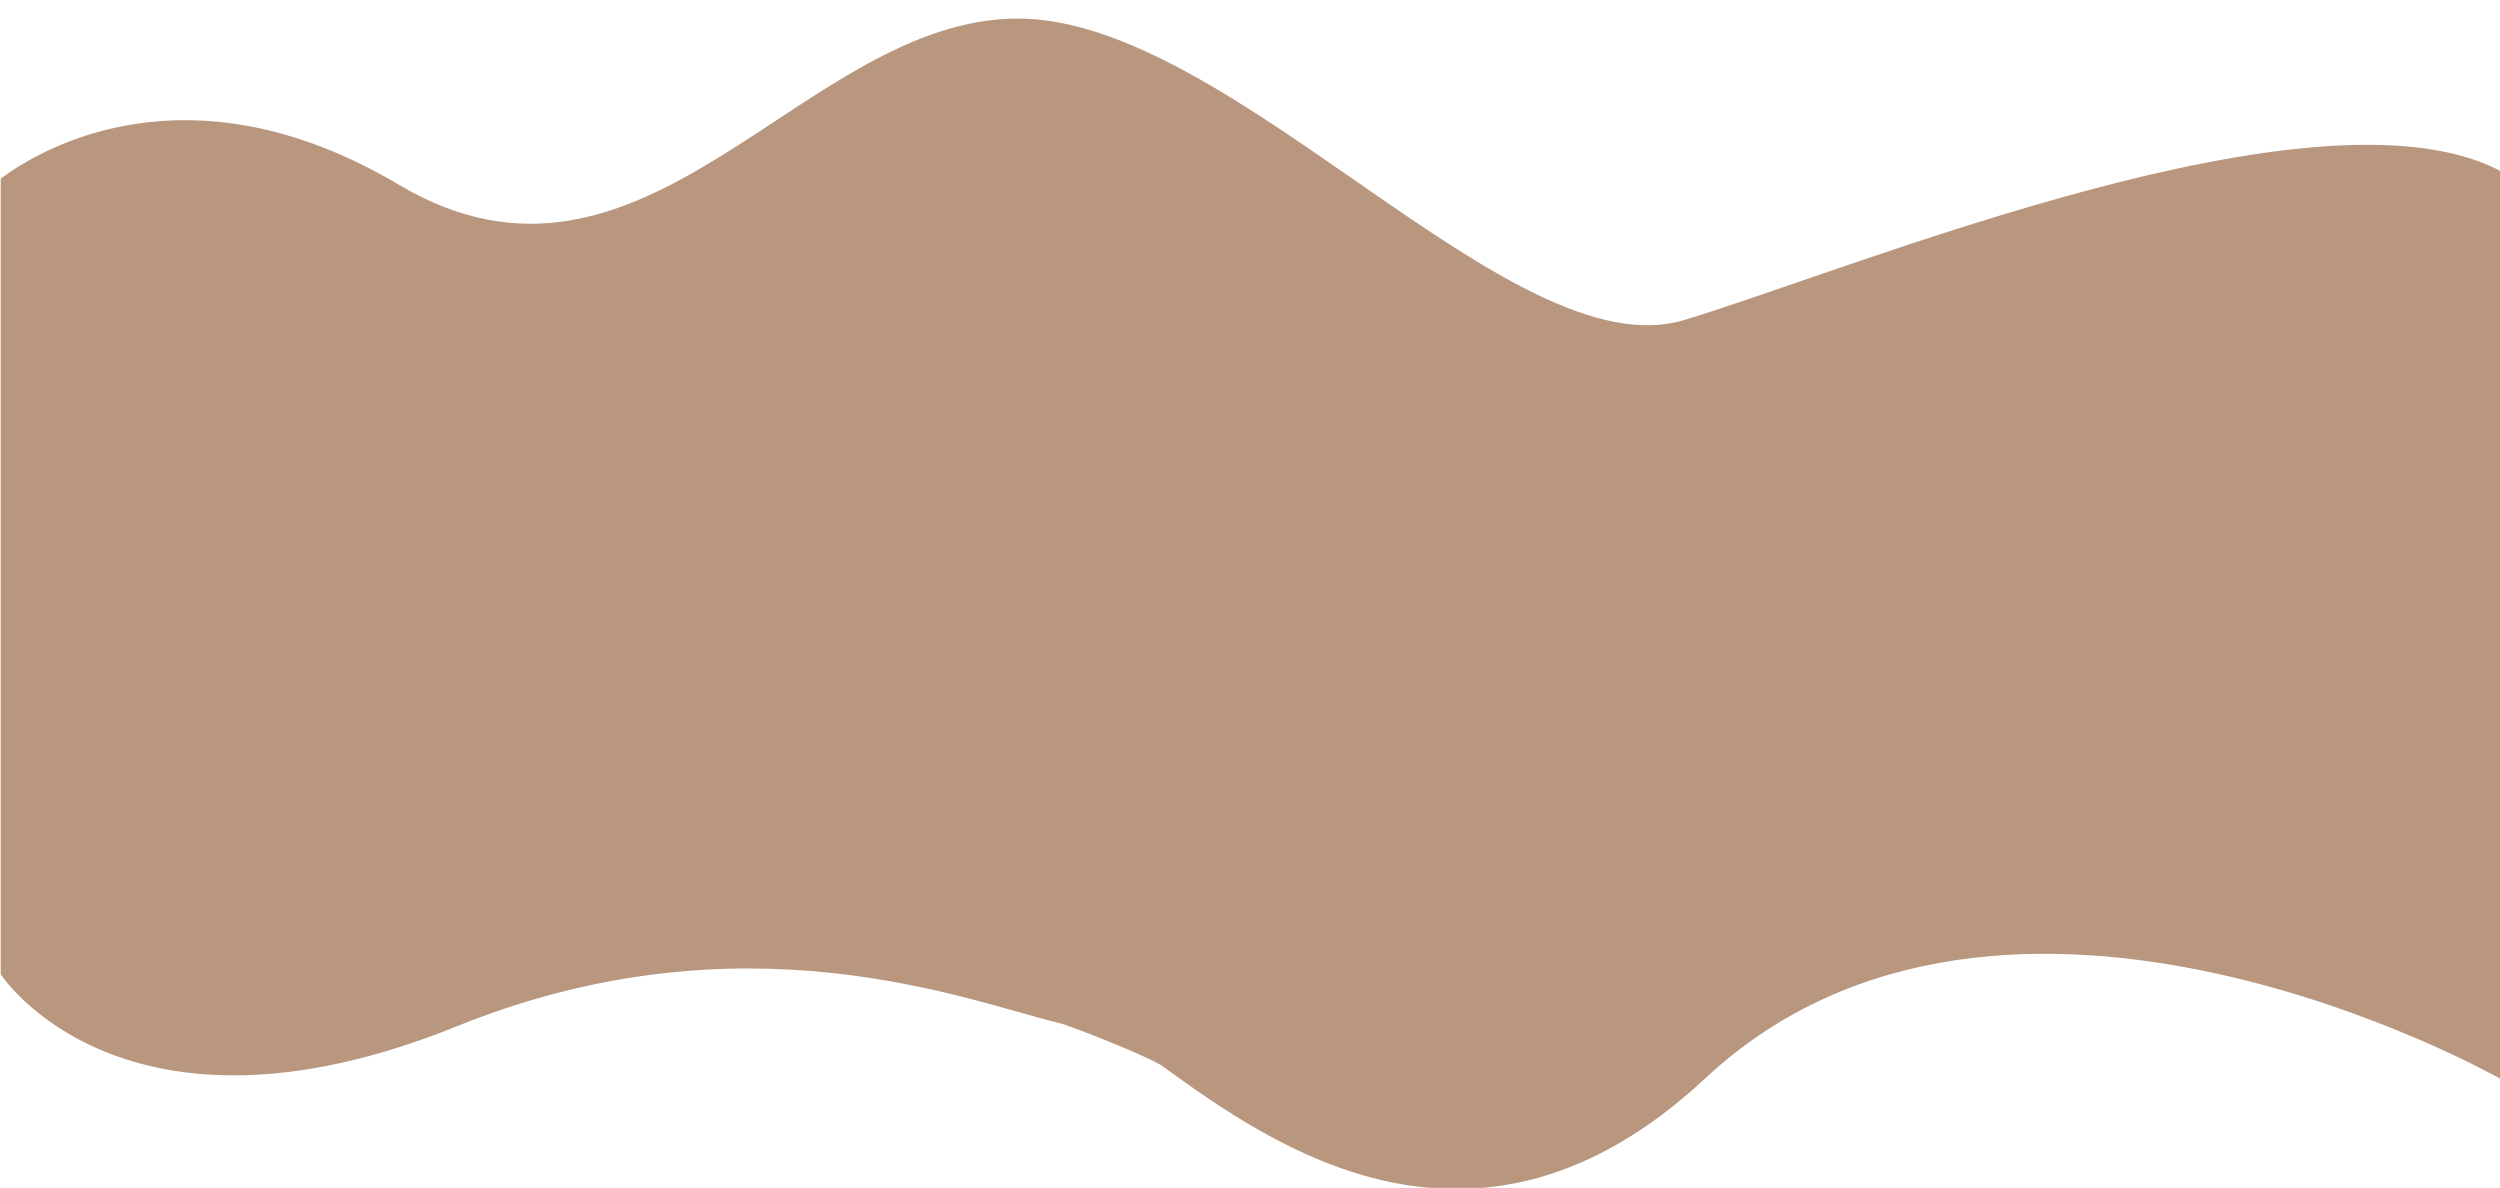 <?xml version="1.0" encoding="utf-8"?>
<!-- Generator: Adobe Illustrator 22.0.1, SVG Export Plug-In . SVG Version: 6.00 Build 0)  -->
<svg version="1.1" id="Capa_1" xmlns="http://www.w3.org/2000/svg" xmlns:xlink="http://www.w3.org/1999/xlink" x="0px" y="0px"
	 viewBox="0 0 350 166.3" style="enable-background:new 0 0 350 166.3;" xml:space="preserve">
<style type="text/css">
	.st0{opacity:0.5;fill:#743100;}
</style>
<path class="st0" d="M235.8,44.8c-24.1,7.3-63.2-42.2-93.3-42.2S90.4,46.3,55.9,25.9C25.8,8,4.8,21.5,0.1,25v111.1v0.3
	c0,0,17,26.2,63.8,7.3c40.3-16.3,71.7-3.5,84.3-0.5c2,0.5,13,4.9,14.6,6.1c15.2,11,43.9,31.5,75.9,1.7c42.1-39.3,111.3,0,111.3,0
	v-0.4V23.9C324.4,10.6,259.6,37.6,235.8,44.8z"/>
</svg>
